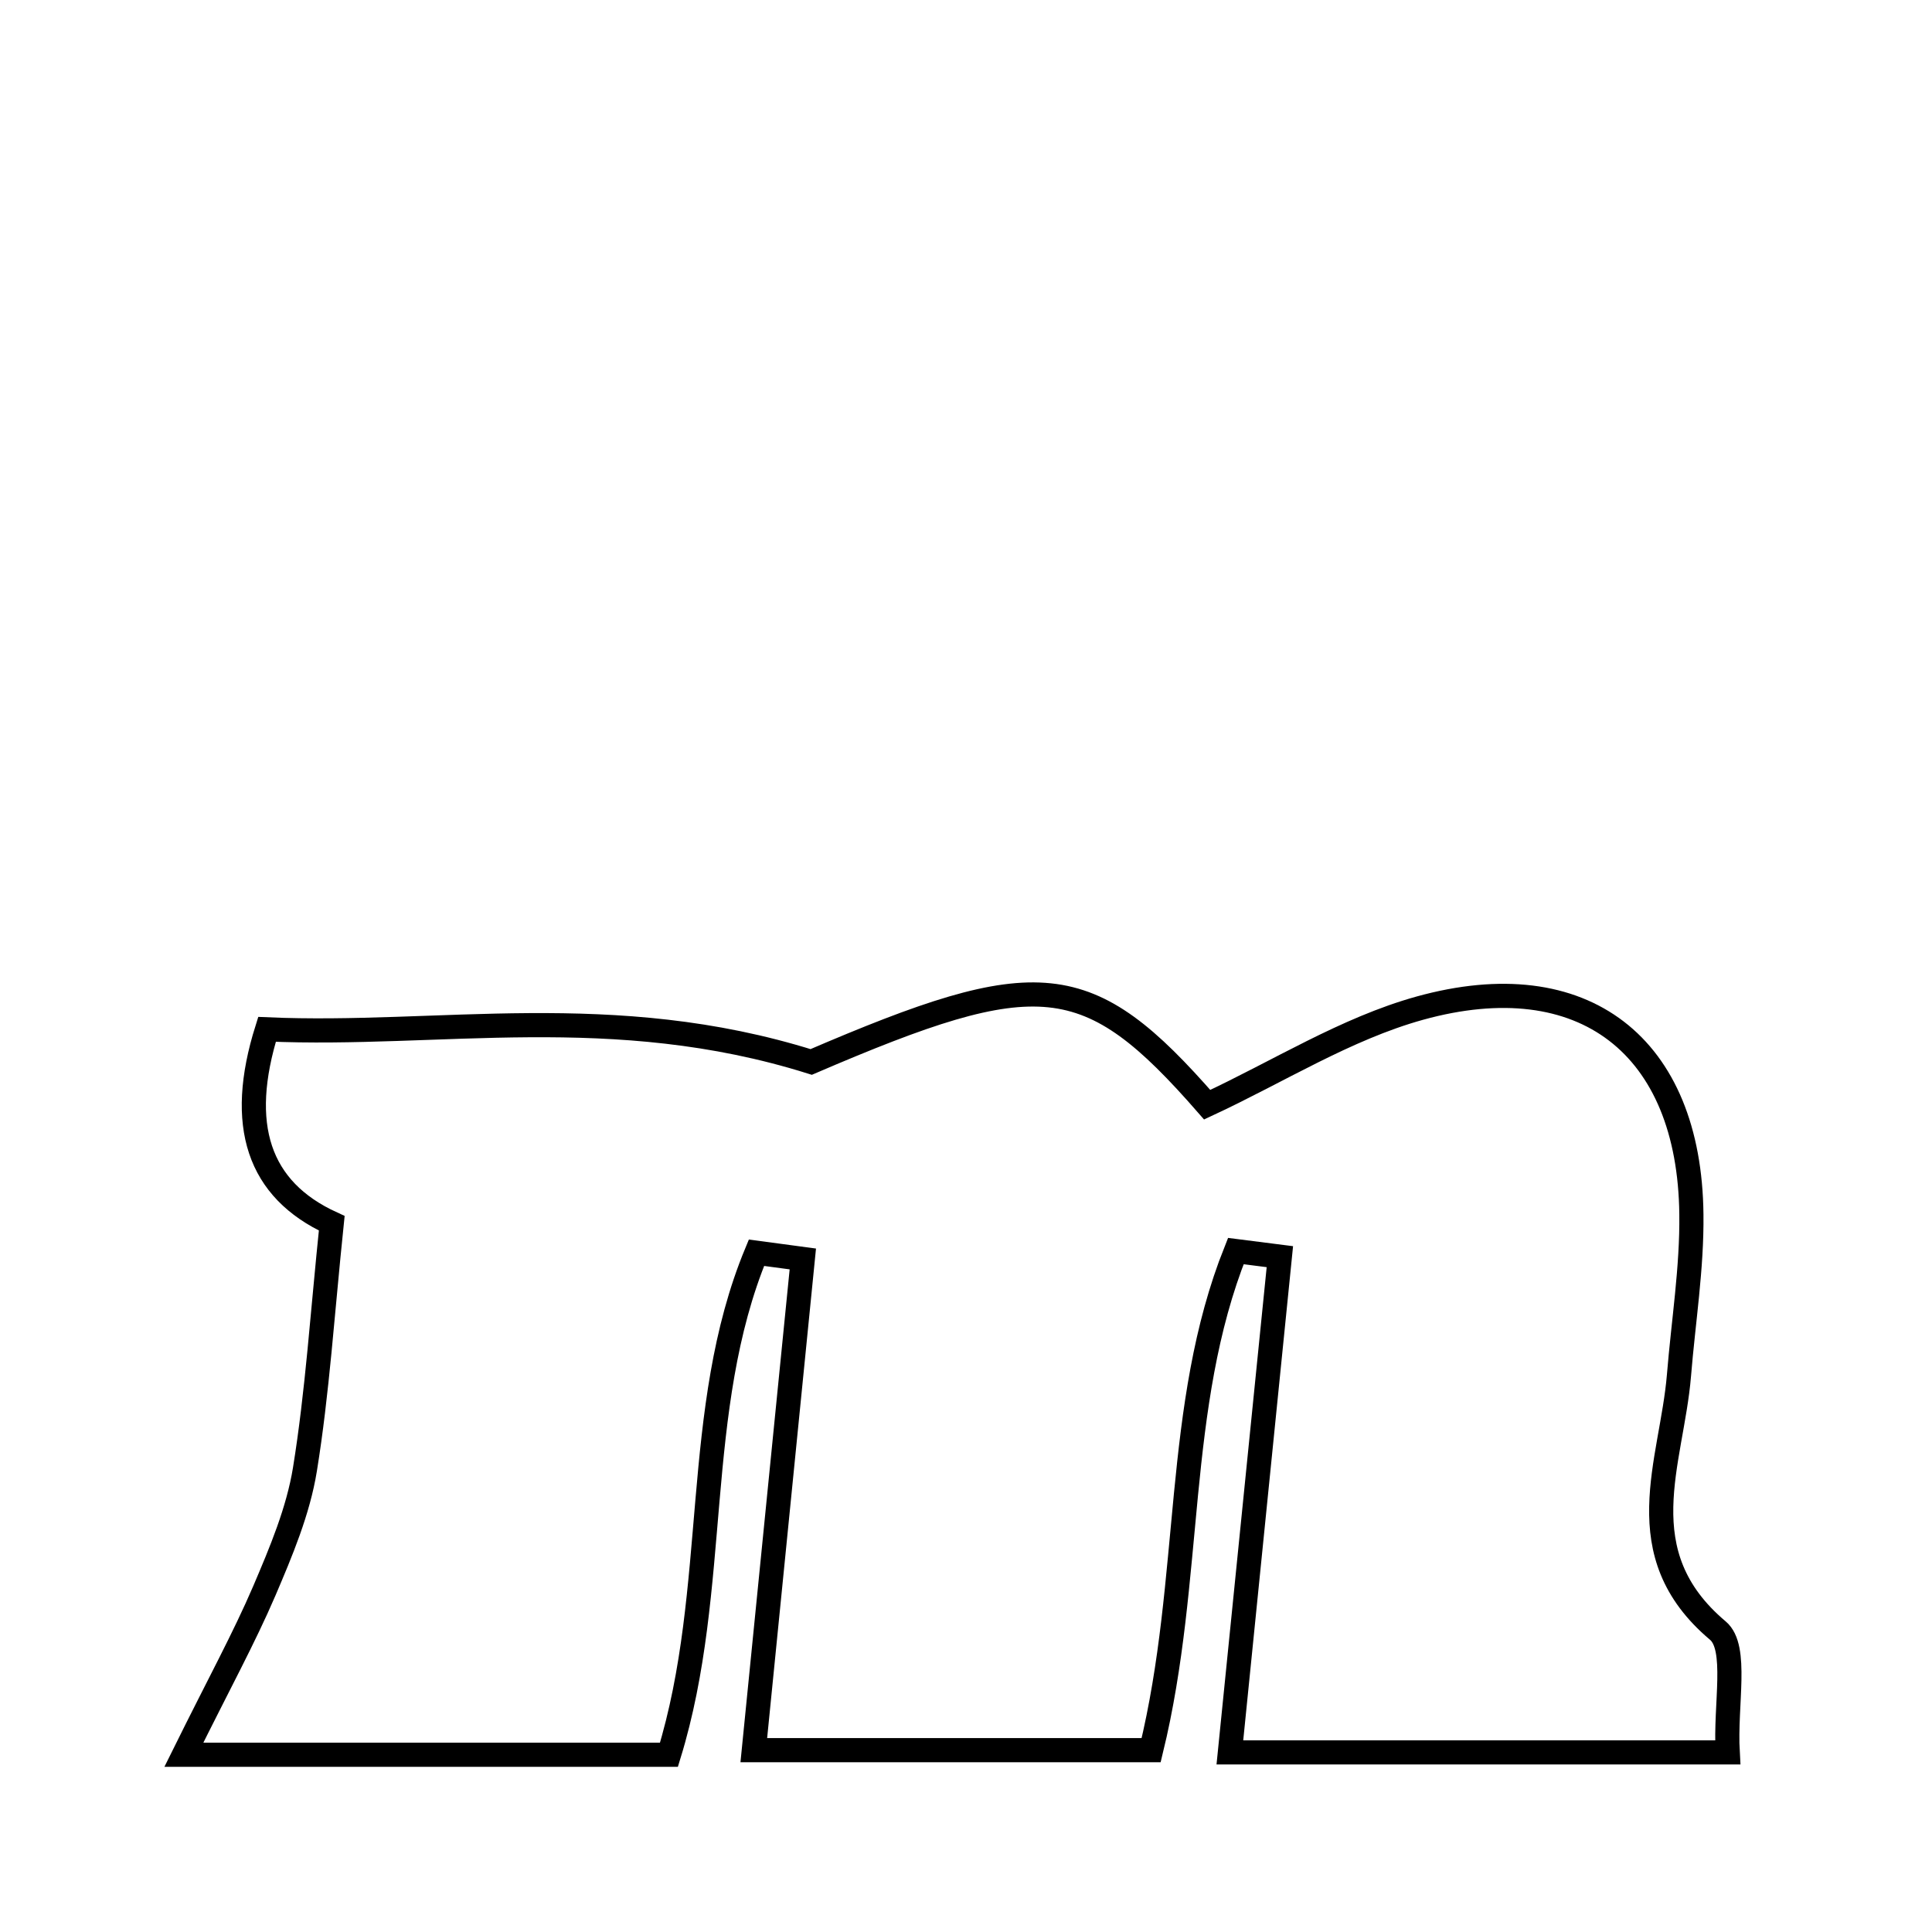 <svg xmlns="http://www.w3.org/2000/svg" viewBox="0.0 0.0 24.0 24.0" height="200px" width="200px"><path fill="none" stroke="black" stroke-width=".3" stroke-opacity="1.0"  filling="0" d="M17.636 12.524 C19.674 11.959 20.989 12.994 21.011 15.085 C21.019 15.751 20.911 16.417 20.857 17.083 C20.767 18.17 20.198 19.294 21.34 20.256 C21.592 20.468 21.428 21.174 21.462 21.769 C19.394 21.769 17.414 21.769 15.278 21.769 C15.487 19.7 15.693 17.655 15.899 15.611 C15.717 15.588 15.535 15.564 15.352 15.541 C14.583 17.467 14.82 19.606 14.3 21.741 C12.76 21.741 11.155 21.741 9.364 21.741 C9.567 19.709 9.77 17.674 9.973 15.639 C9.781 15.613 9.589 15.588 9.397 15.562 C8.589 17.512 8.945 19.732 8.31 21.798 C6.461 21.798 4.659 21.798 2.284 21.798 C2.723 20.911 3.032 20.348 3.284 19.761 C3.492 19.274 3.704 18.77 3.788 18.253 C3.943 17.295 4.004 16.322 4.121 15.196 C3.209 14.778 2.943 13.977 3.317 12.787 C5.449 12.881 7.616 12.42 10.077 13.192 C12.903 11.978 13.511 12.022 14.996 13.723 C15.878 13.313 16.718 12.779 17.636 12.524"></path></svg>
